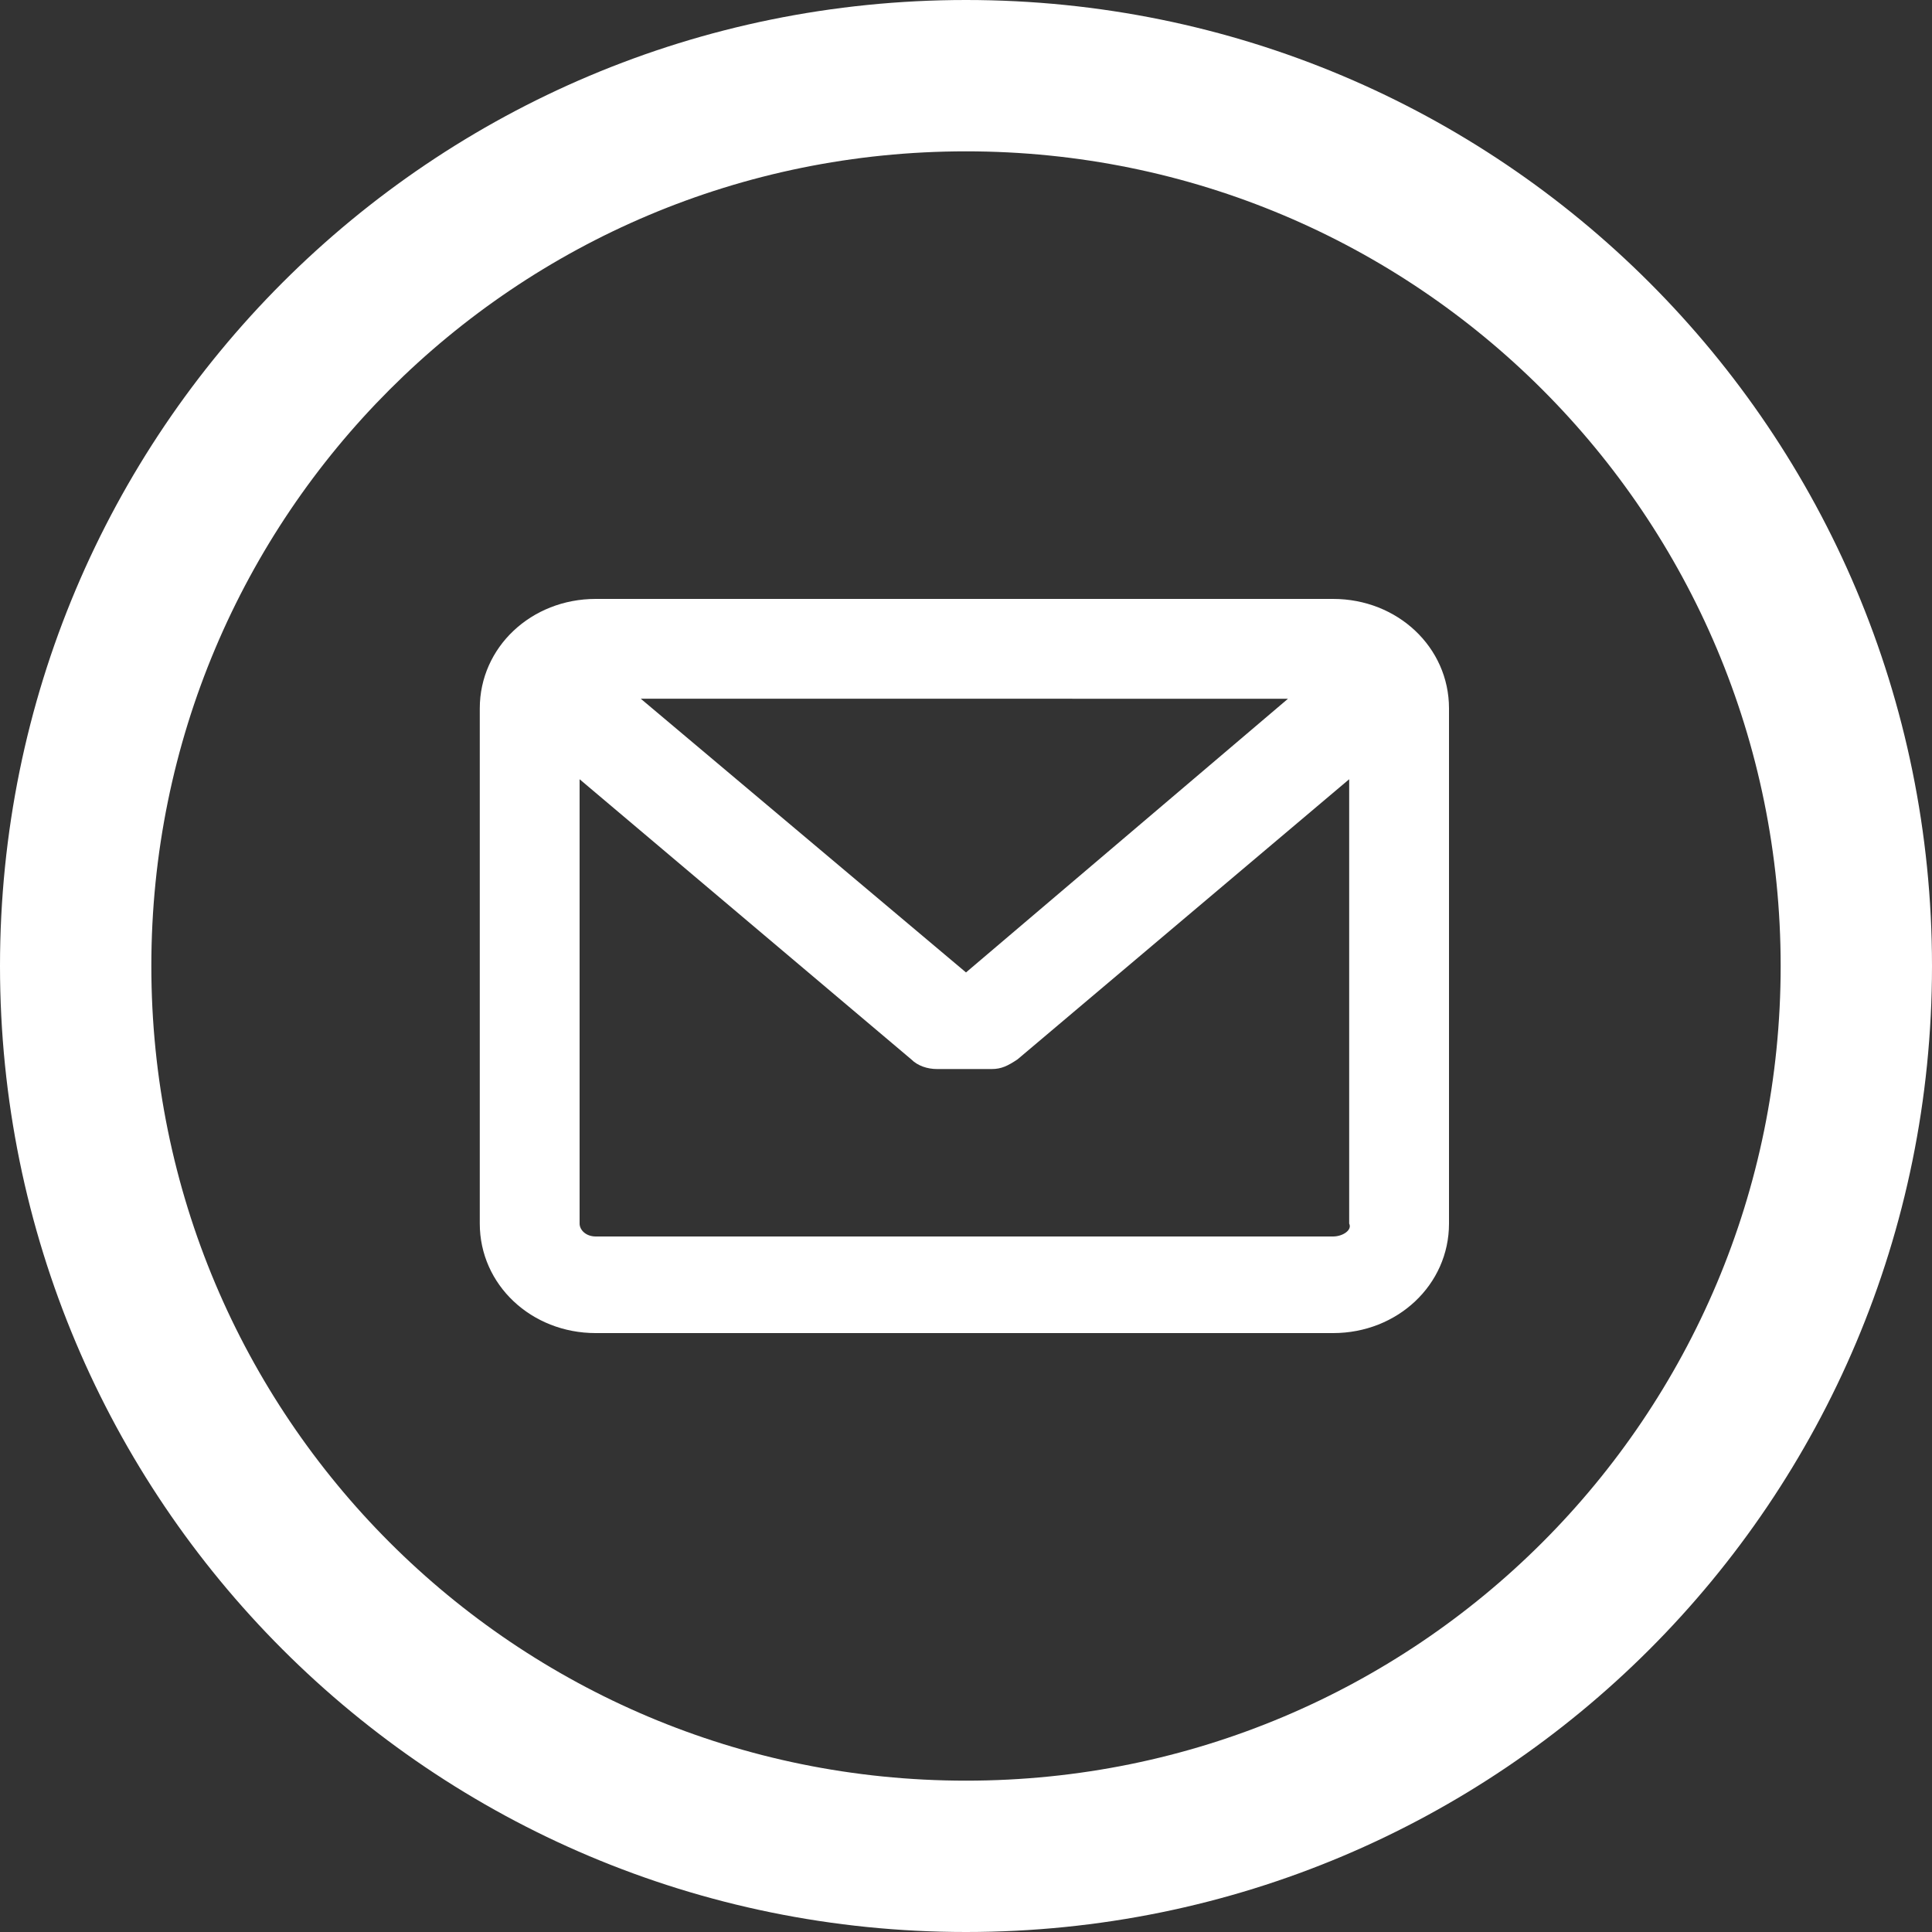 <?xml version="1.0" encoding="utf-8"?>
<!-- Generator: Adobe Illustrator 18.1.1, SVG Export Plug-In . SVG Version: 6.00 Build 0)  -->
<svg version="1.1" id="Capa_1" xmlns="http://www.w3.org/2000/svg" xmlns:xlink="http://www.w3.org/1999/xlink" x="0px" y="0px"
	 viewBox="0 0 60 60" enable-background="new 0 0 60 60" xml:space="preserve">
<rect x="0" y="0" width="60" height="60" fill="#333333" stroke="none"/>
<path fill="#FFFFFF" d="M41.4,18.6H18.5c-2,0-3.6,1.5-3.6,3.4v16c0,1.9,1.6,3.4,3.6,3.4h22.9c2,0,3.6-1.5,3.6-3.4V22
	C45,20.1,43.4,18.6,41.4,18.6z M41.4,38.4H18.5c-0.3,0-0.5-0.2-0.5-0.4V24.2l10.3,8.7c0.2,0.2,0.5,0.3,0.8,0.3h1.7
	c0.3,0,0.5-0.1,0.8-0.3l10.3-8.7V38C42,38.2,41.7,38.4,41.4,38.4z M30,30.2l-10.1-8.5H40L30,30.2z"/>
<g>
	<path fill="#FFFFFF" d="M30,0C13.4,0,0,13.4,0,30c0,16.6,13.4,30,30,30c16.6,0,30-13.4,30-30C60,13.4,46.6,0,30,0z M30,55.3
		C16,55.3,4.7,44,4.7,30S16,4.7,30,4.7S55.3,16,55.3,30S44,55.3,30,55.3z"/>
</g>
</svg>
